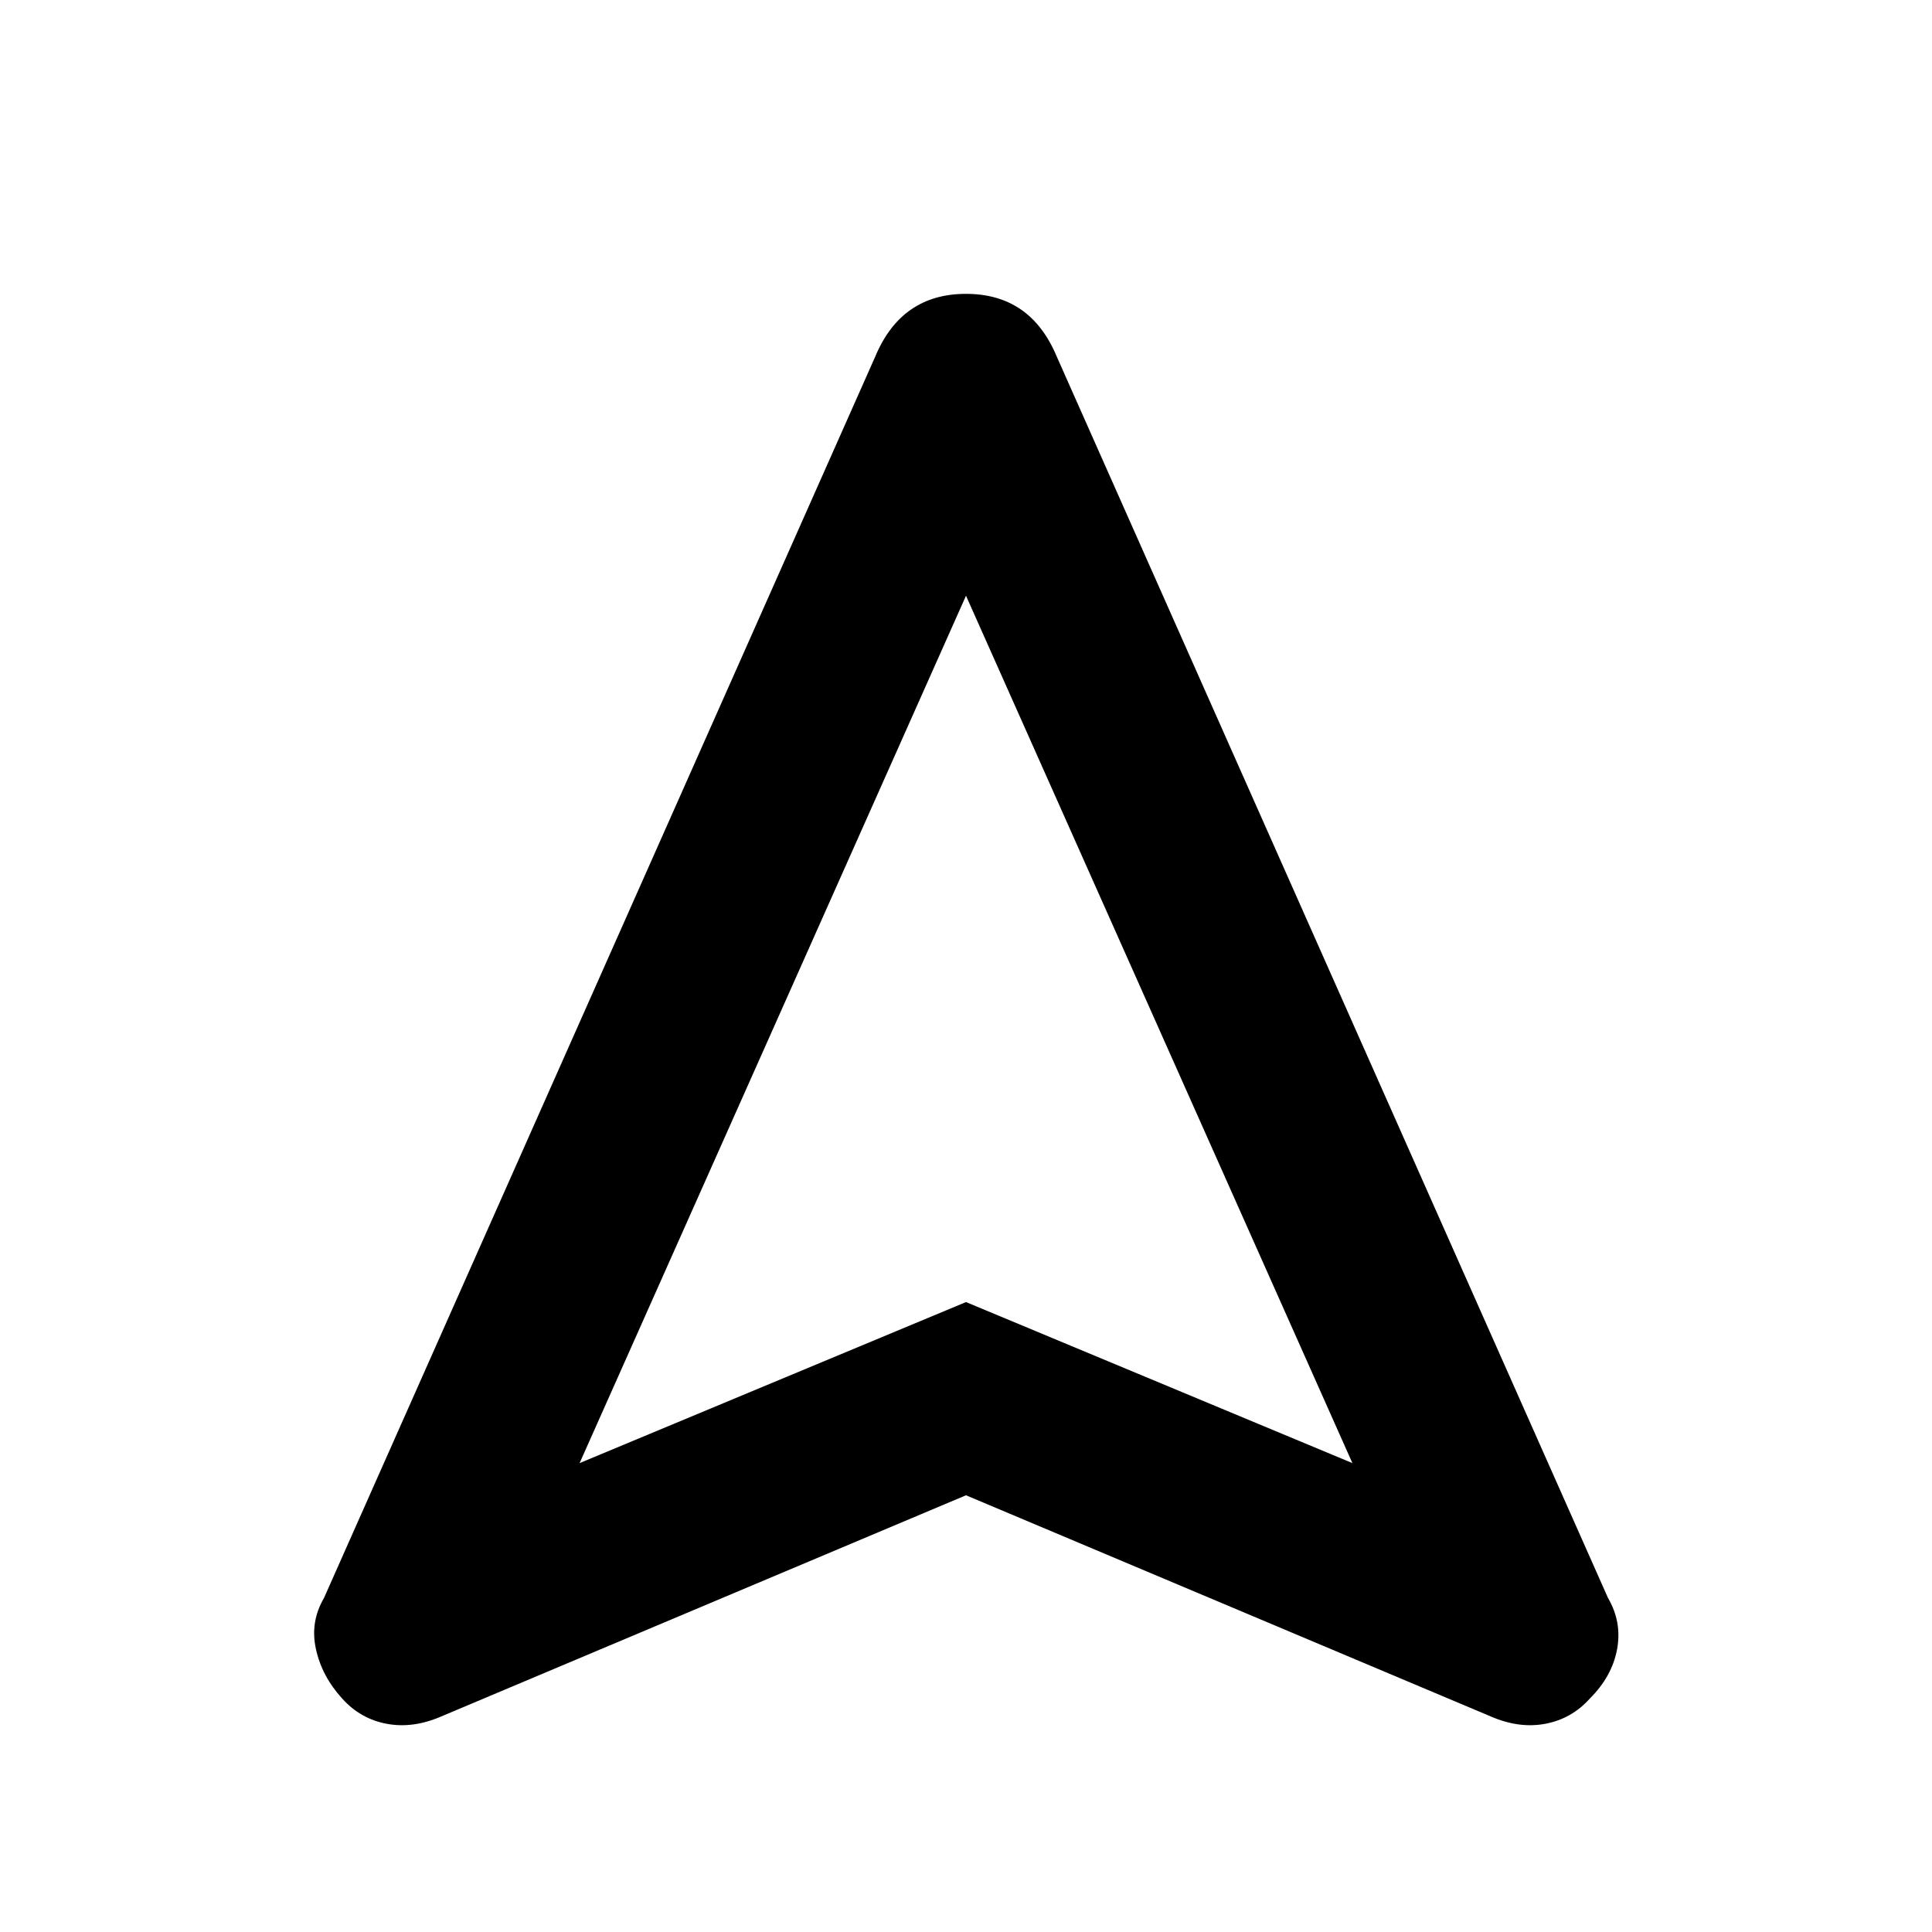 <svg xmlns="http://www.w3.org/2000/svg" height="20" width="20"><path d="M4.562 17.771q-.291.125-.562.073-.271-.052-.458-.261-.209-.229-.271-.51-.063-.281.083-.531L9.062 3.688q.271-.646.938-.646.667 0 .938.646l5.708 12.854q.146.25.094.531-.052.281-.282.51-.187.209-.458.261-.271.052-.562-.073L10 15.479ZM6 15.146l4-1.667 4 1.667-4-8.979Zm4-1.667Z"/></svg>